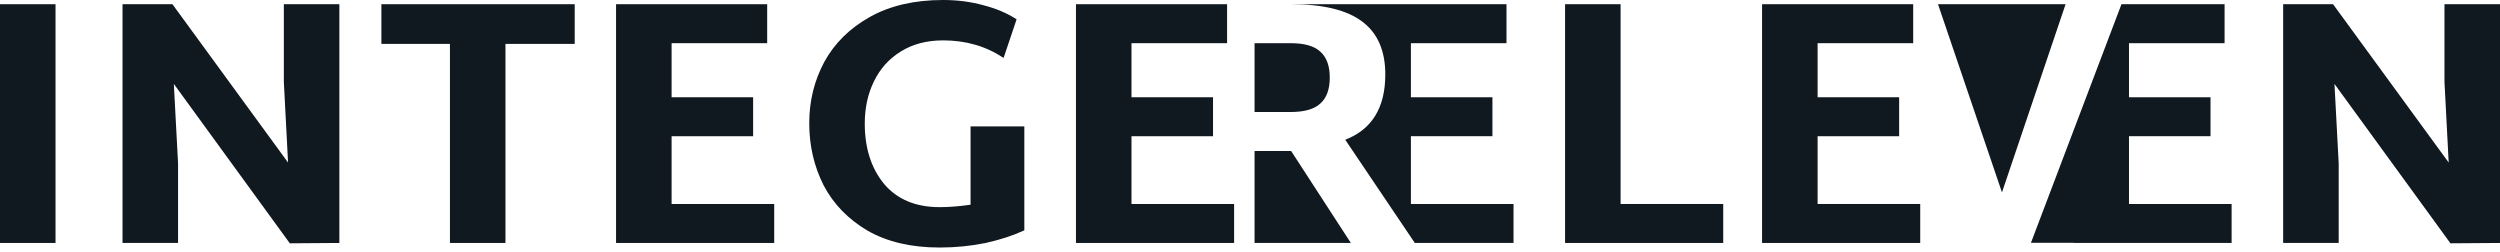 <svg width="446" height="45" viewBox="0 0 446 45" fill="none" xmlns="http://www.w3.org/2000/svg">
  <path d="M182.74 41.089V22.549H173.148V36.517C171.183 36.809 169.344 36.955 167.63 36.955C163.367 36.955 160.065 35.577 157.724 32.821C155.425 30.023 154.275 26.432 154.275 22.048C154.275 19.25 154.819 16.745 155.906 14.532C156.992 12.277 158.581 10.502 160.671 9.207C162.802 7.871 165.331 7.203 168.257 7.203C172.312 7.203 175.906 8.247 179.041 10.335L181.361 3.445C179.689 2.359 177.725 1.524 175.467 0.94C173.21 0.313 170.807 0 168.257 0C163.158 0 158.811 1.002 155.216 3.007C151.621 5.011 148.904 7.683 147.065 11.024C145.268 14.364 144.369 18.018 144.369 21.985C144.369 25.994 145.226 29.689 146.94 33.072C148.695 36.412 151.308 39.106 154.777 41.152C158.288 43.156 162.572 44.158 167.63 44.158C170.472 44.158 173.21 43.887 175.844 43.344C178.477 42.76 180.776 42.008 182.74 41.089Z" fill="#101820"/>
  <path d="M0 0.752H9.906V43.344H0V0.752Z" fill="#101820"/>
  <path d="M60.543 0.752V43.344L51.703 43.407L31.012 14.97L31.765 29.126V43.344H21.859V0.752H30.762L51.389 29L50.637 14.594V0.752H60.543Z" fill="#101820"/>
  <path d="M90.175 7.83H102.527V0.752H68.043V7.83H80.269V43.344H90.175V7.83Z" fill="#101820"/>
  <path d="M138.119 36.392V43.344H109.905V0.752H136.865V7.704H119.812V17.35H134.358V24.303H119.812V36.392H138.119Z" fill="#101820"/>
  <path d="M220.166 36.392V43.344H191.952V0.752H218.912V7.704H201.858V17.35H216.404V24.303H201.858V36.392H220.166Z" fill="#101820"/>
  <path d="M230.271 0.751H268.758V7.704H251.704V17.35H266.25V24.303H251.704V36.391H270.012V43.344H252.403L239.989 24.929C244.754 23.091 247.137 19.208 247.137 13.279C247.137 9.061 245.778 5.929 243.062 3.883C240.345 1.796 236.081 0.751 230.271 0.751Z" fill="#101820"/>
  <path d="M223.813 43.344H240.992L230.334 26.933H223.813V43.344Z" fill="#101820"/>
  <path d="M307.422 36.391V43.344H279.208V0.751H289.114V36.391H307.422Z" fill="#101820"/>
  <path d="M342.568 43.344V36.391H324.26V24.303H338.806V17.35H324.26V7.704H341.314V0.751H314.353V43.344H342.568Z" fill="#101820"/>
  <path d="M230.271 19.981H223.813V7.704H230.271C232.695 7.704 234.451 8.205 235.538 9.207C236.666 10.21 237.23 11.754 237.23 13.843C237.23 15.93 236.666 17.475 235.538 18.477C234.451 19.479 232.695 19.981 230.271 19.981Z" fill="#101820"/>
  <path d="M362.319 43.32L378.469 0.751H396.865V7.704H379.811V17.35H394.357V24.303H379.811V36.391H398.119V43.344H369.905V43.32H362.319Z" fill="#101820"/>
  <path d="M357.151 34.324L345.74 0.751H368.5L357.151 34.324Z" fill="#101820"/>
  <path d="M446 0.751V43.344L437.16 43.407L416.469 14.97L417.222 29.126V43.344H407.315V0.751H416.218L436.846 29L436.094 14.594V0.751H446Z" fill="#101820"/>
</svg>

